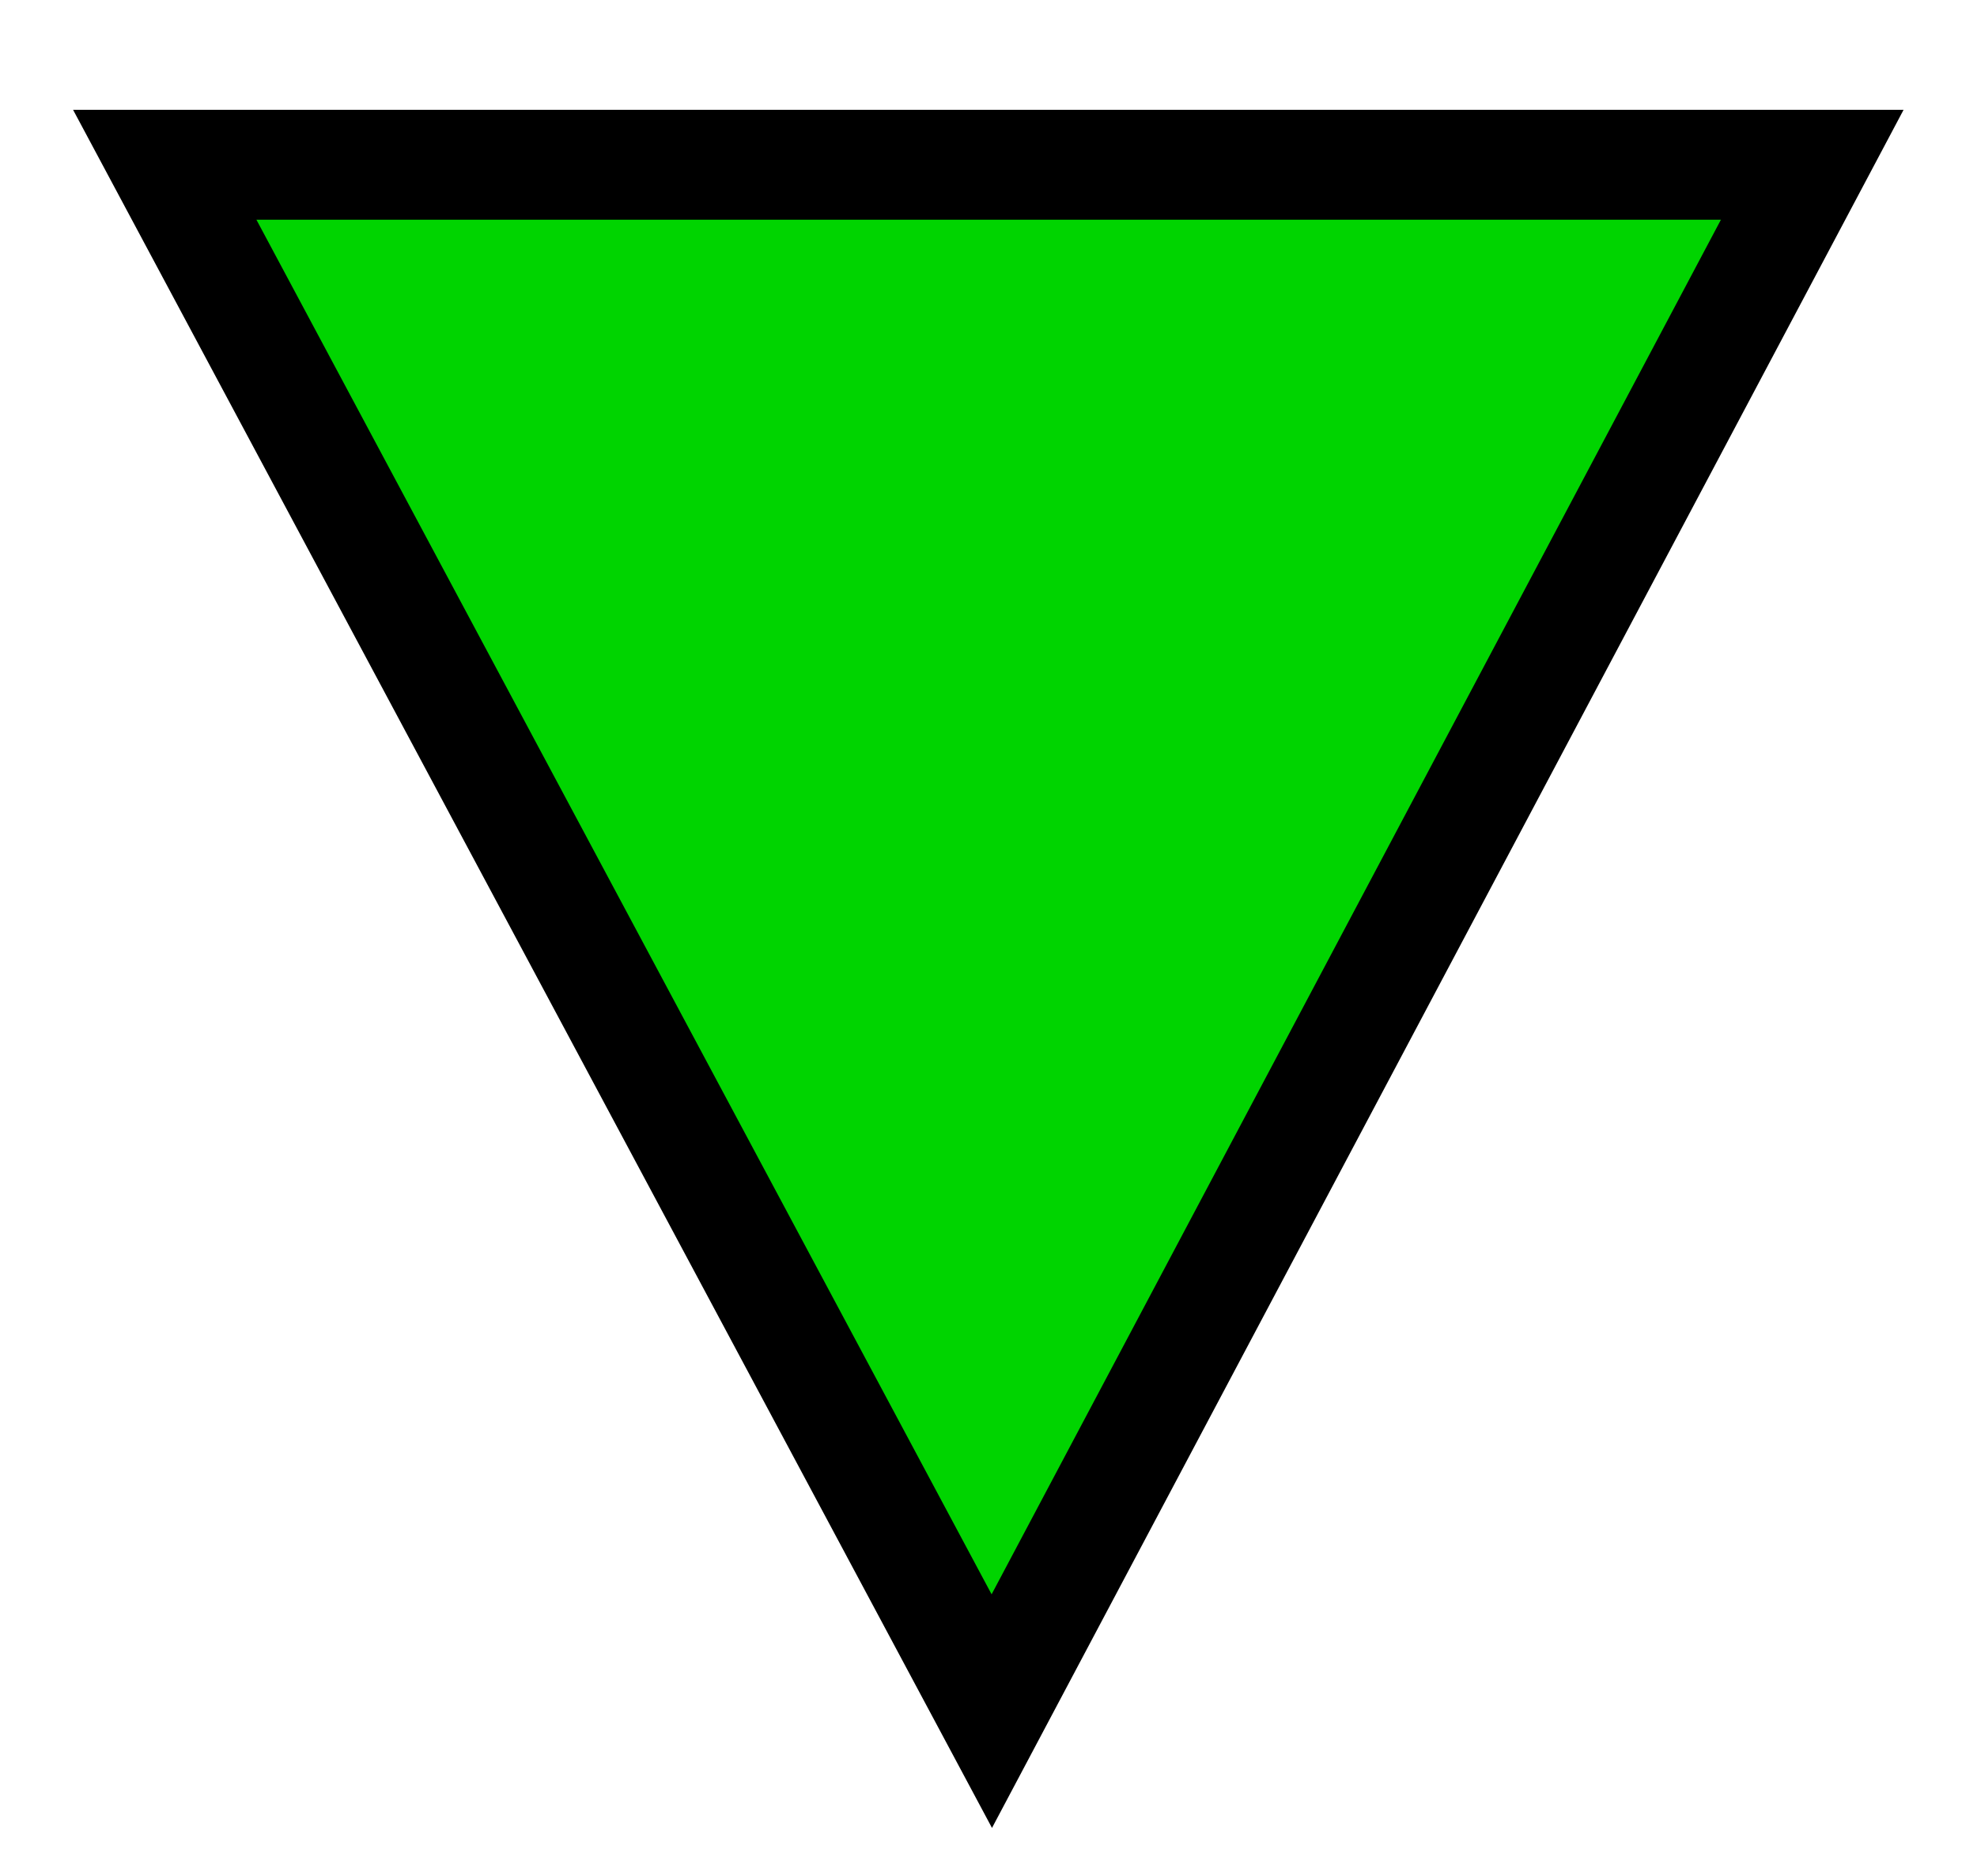 <?xml version="1.0" encoding="UTF-8" standalone="no"?>
<svg
   version="1.0"
   width="36"
   height="34.155"
   id="svg2"
   xmlns="http://www.w3.org/2000/svg"
   xmlns:svg="http://www.w3.org/2000/svg"
   xmlns:rdf="http://www.w3.org/1999/02/22-rdf-syntax-ns#"
   xmlns:cc="http://creativecommons.org/ns#"
   xmlns:dc="http://purl.org/dc/elements/1.1/">
  <title
     id="title2983">Q9: Topmark, triangle point down</title>
  <defs
     id="defs8" />
  <path
     style="baseline-shift:baseline;display:inline;overflow:visible;opacity:1;vector-effect:none;fill:#ffffff;enable-background:accumulate;stop-color:#000000;stop-opacity:1;fill-opacity:0"
     d="M 2.088,2.48 18.027,32.17 33.758,2.59 Z"
     id="path_fill_b12" />
  <path
     style="baseline-shift:baseline;display:inline;overflow:visible;opacity:1;vector-effect:none;fill:#ffffff;enable-background:accumulate;stop-color:#000000;stop-opacity:1;fill-opacity:0"
     d="M 2.088,2.48 18.027,32.17 33.758,2.59 Z M 7.113,5.496 28.773,5.572 18.014,25.803 Z"
     id="path_fill_b2" />
  <path
     style="fill:#00d400"
     d="M 2.088,2.48 18.027,32.17 33.758,2.59 Z"
     id="path_fill_h12" />
  <path
     d="M 33,3 18.06,31.155 3,3 c 10,-4.9e-4 20,-8e-5 30,0 z"
     style="display:inline;fill:none;stroke:#000000;stroke-width:2;stroke-opacity:1"
     id="path_stroke" />
</svg>
